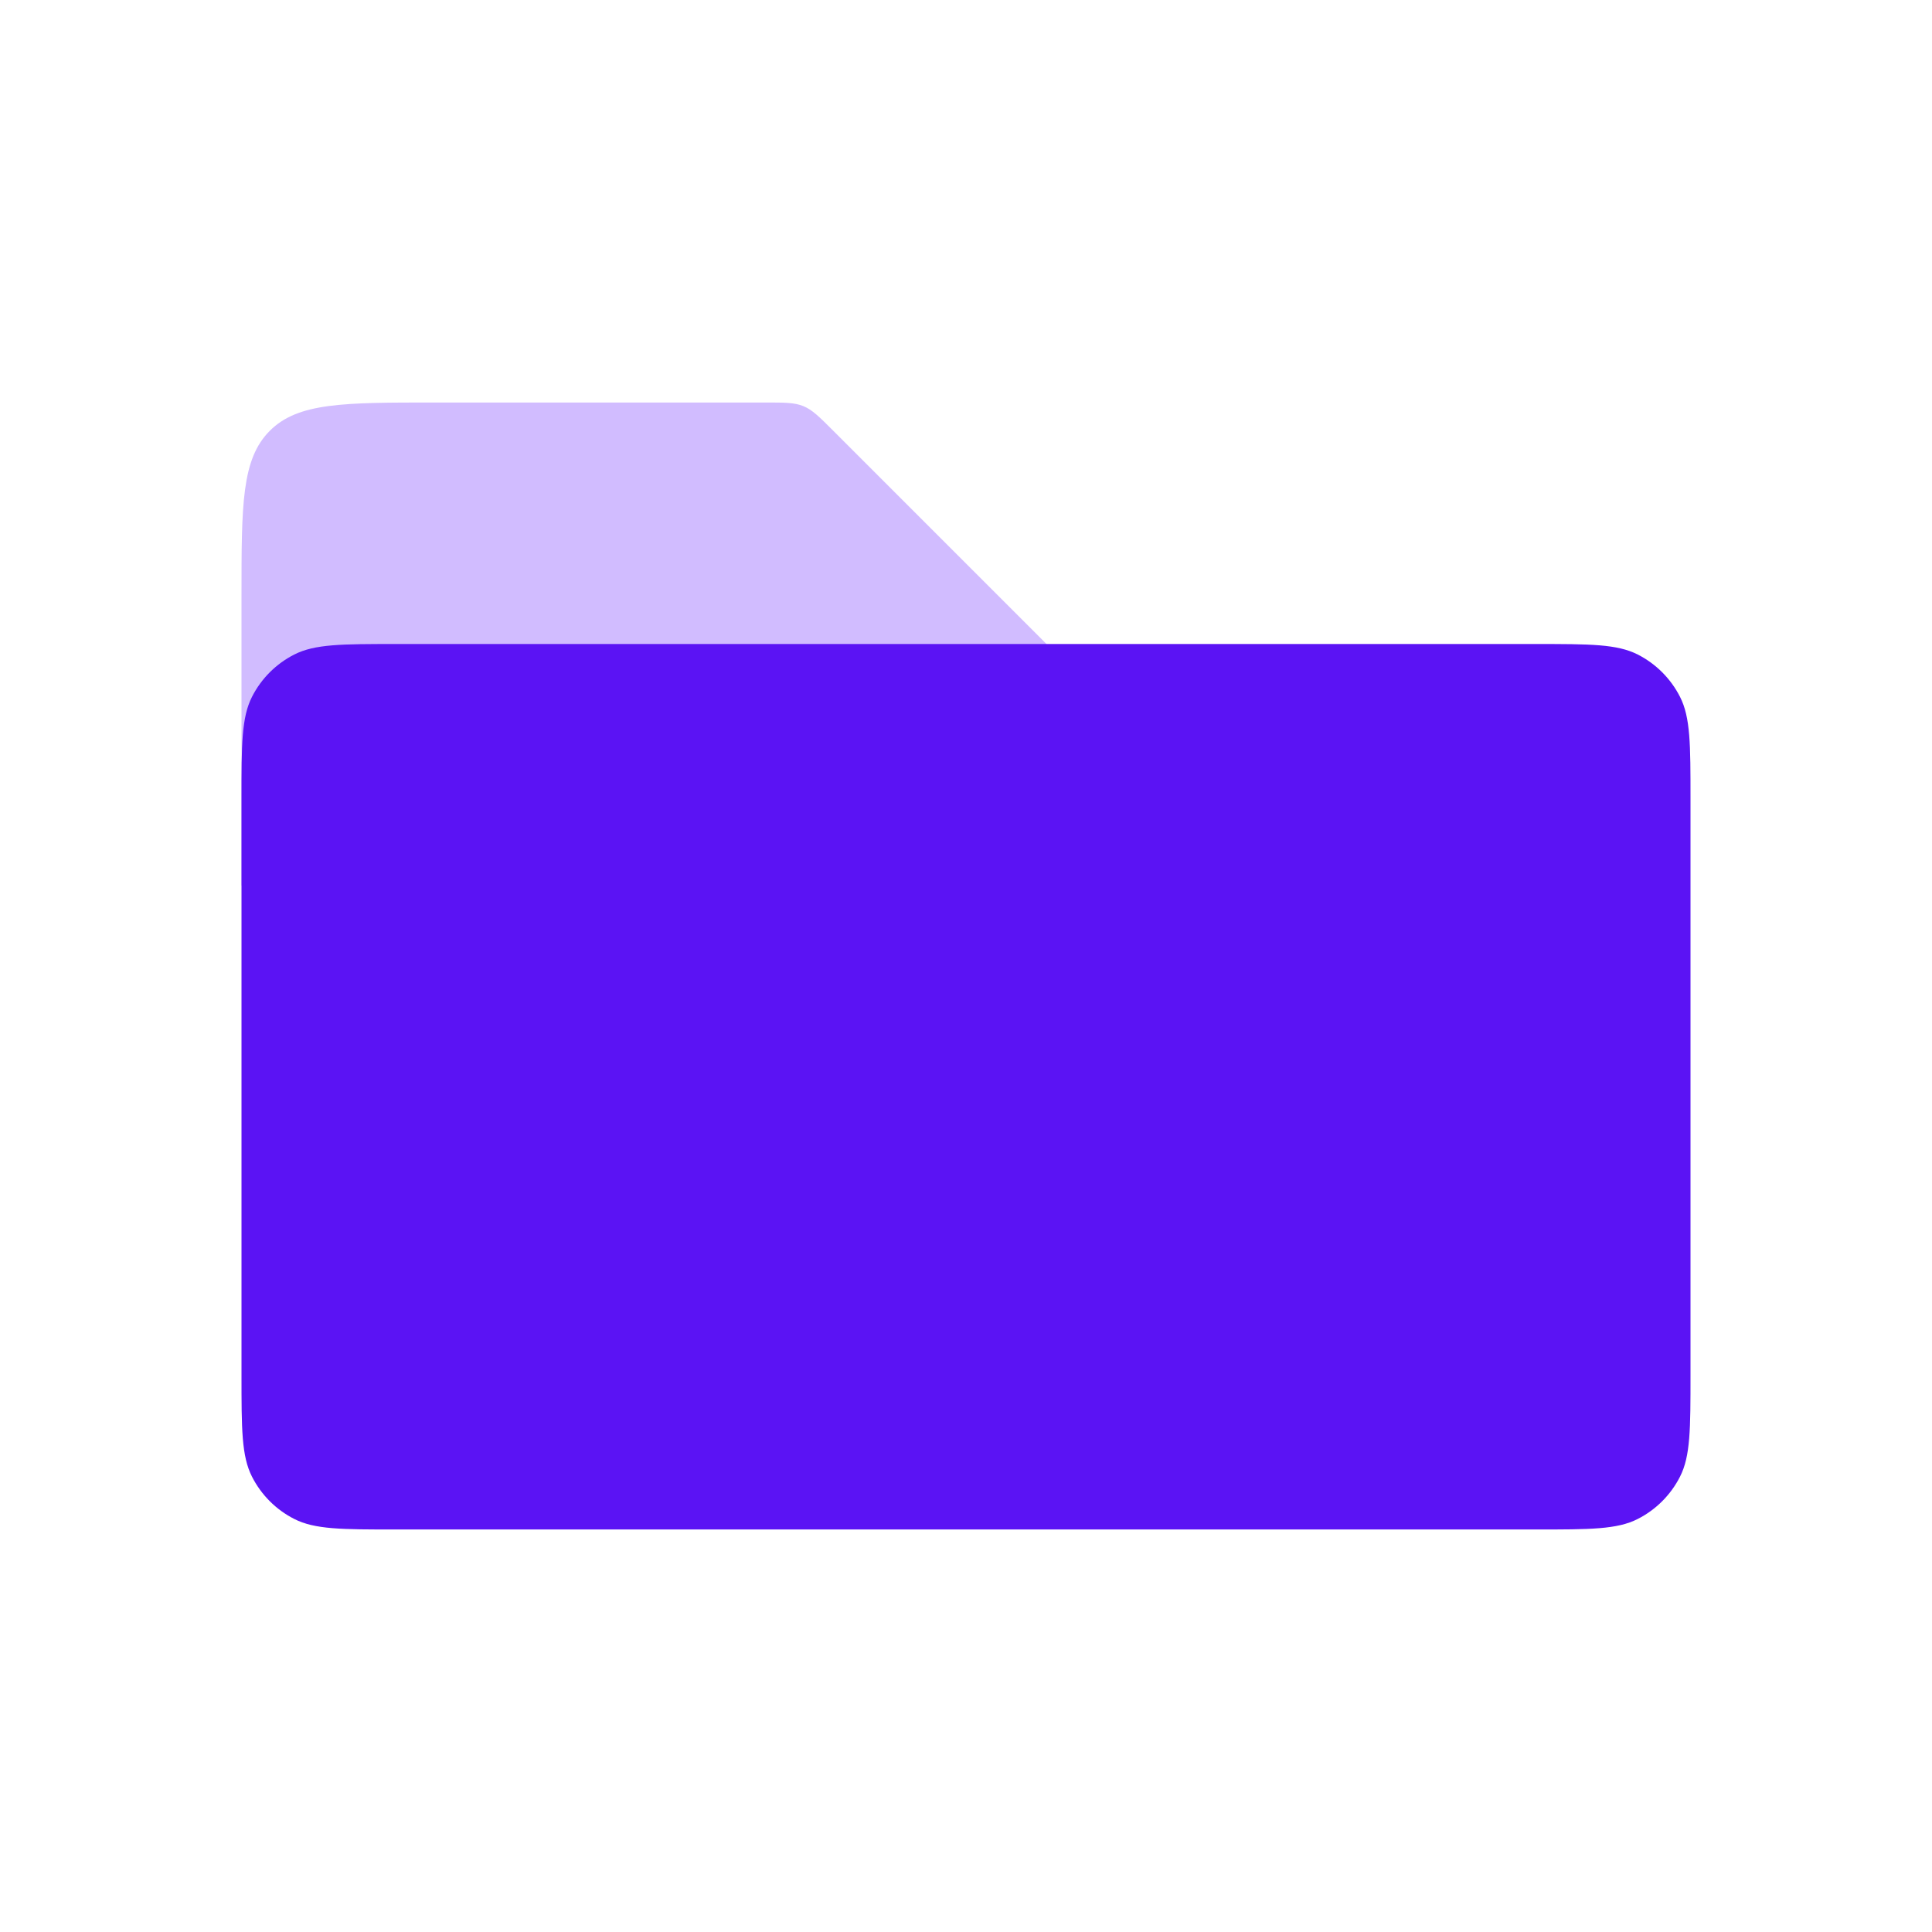 <svg width="80" height="80" viewBox="0 0 80 80" fill="none" xmlns="http://www.w3.org/2000/svg">
<path d="M10 24.667C10 20.895 10 19.01 11.172 17.838C12.343 16.667 14.229 16.667 18 16.667H31.677C32.494 16.667 32.903 16.667 33.27 16.819C33.638 16.971 33.927 17.26 34.505 17.838L43.333 26.667V36.667H10V26.667V24.667Z" fill="#D1BCFF"/>
<path d="M10 33.067C10 30.826 10 29.706 10.436 28.851C10.819 28.098 11.431 27.486 12.184 27.103C13.04 26.667 14.16 26.667 16.4 26.667H63.6C65.84 26.667 66.96 26.667 67.816 27.103C68.569 27.486 69.18 28.098 69.564 28.851C70 29.706 70 30.826 70 33.067V56.933C70 59.173 70 60.294 69.564 61.149C69.18 61.902 68.569 62.514 67.816 62.897C66.96 63.333 65.84 63.333 63.6 63.333H16.4C14.16 63.333 13.04 63.333 12.184 62.897C11.431 62.514 10.819 61.902 10.436 61.149C10 60.294 10 59.173 10 56.933V33.067Z" fill="#5B13F4"/>
</svg>
